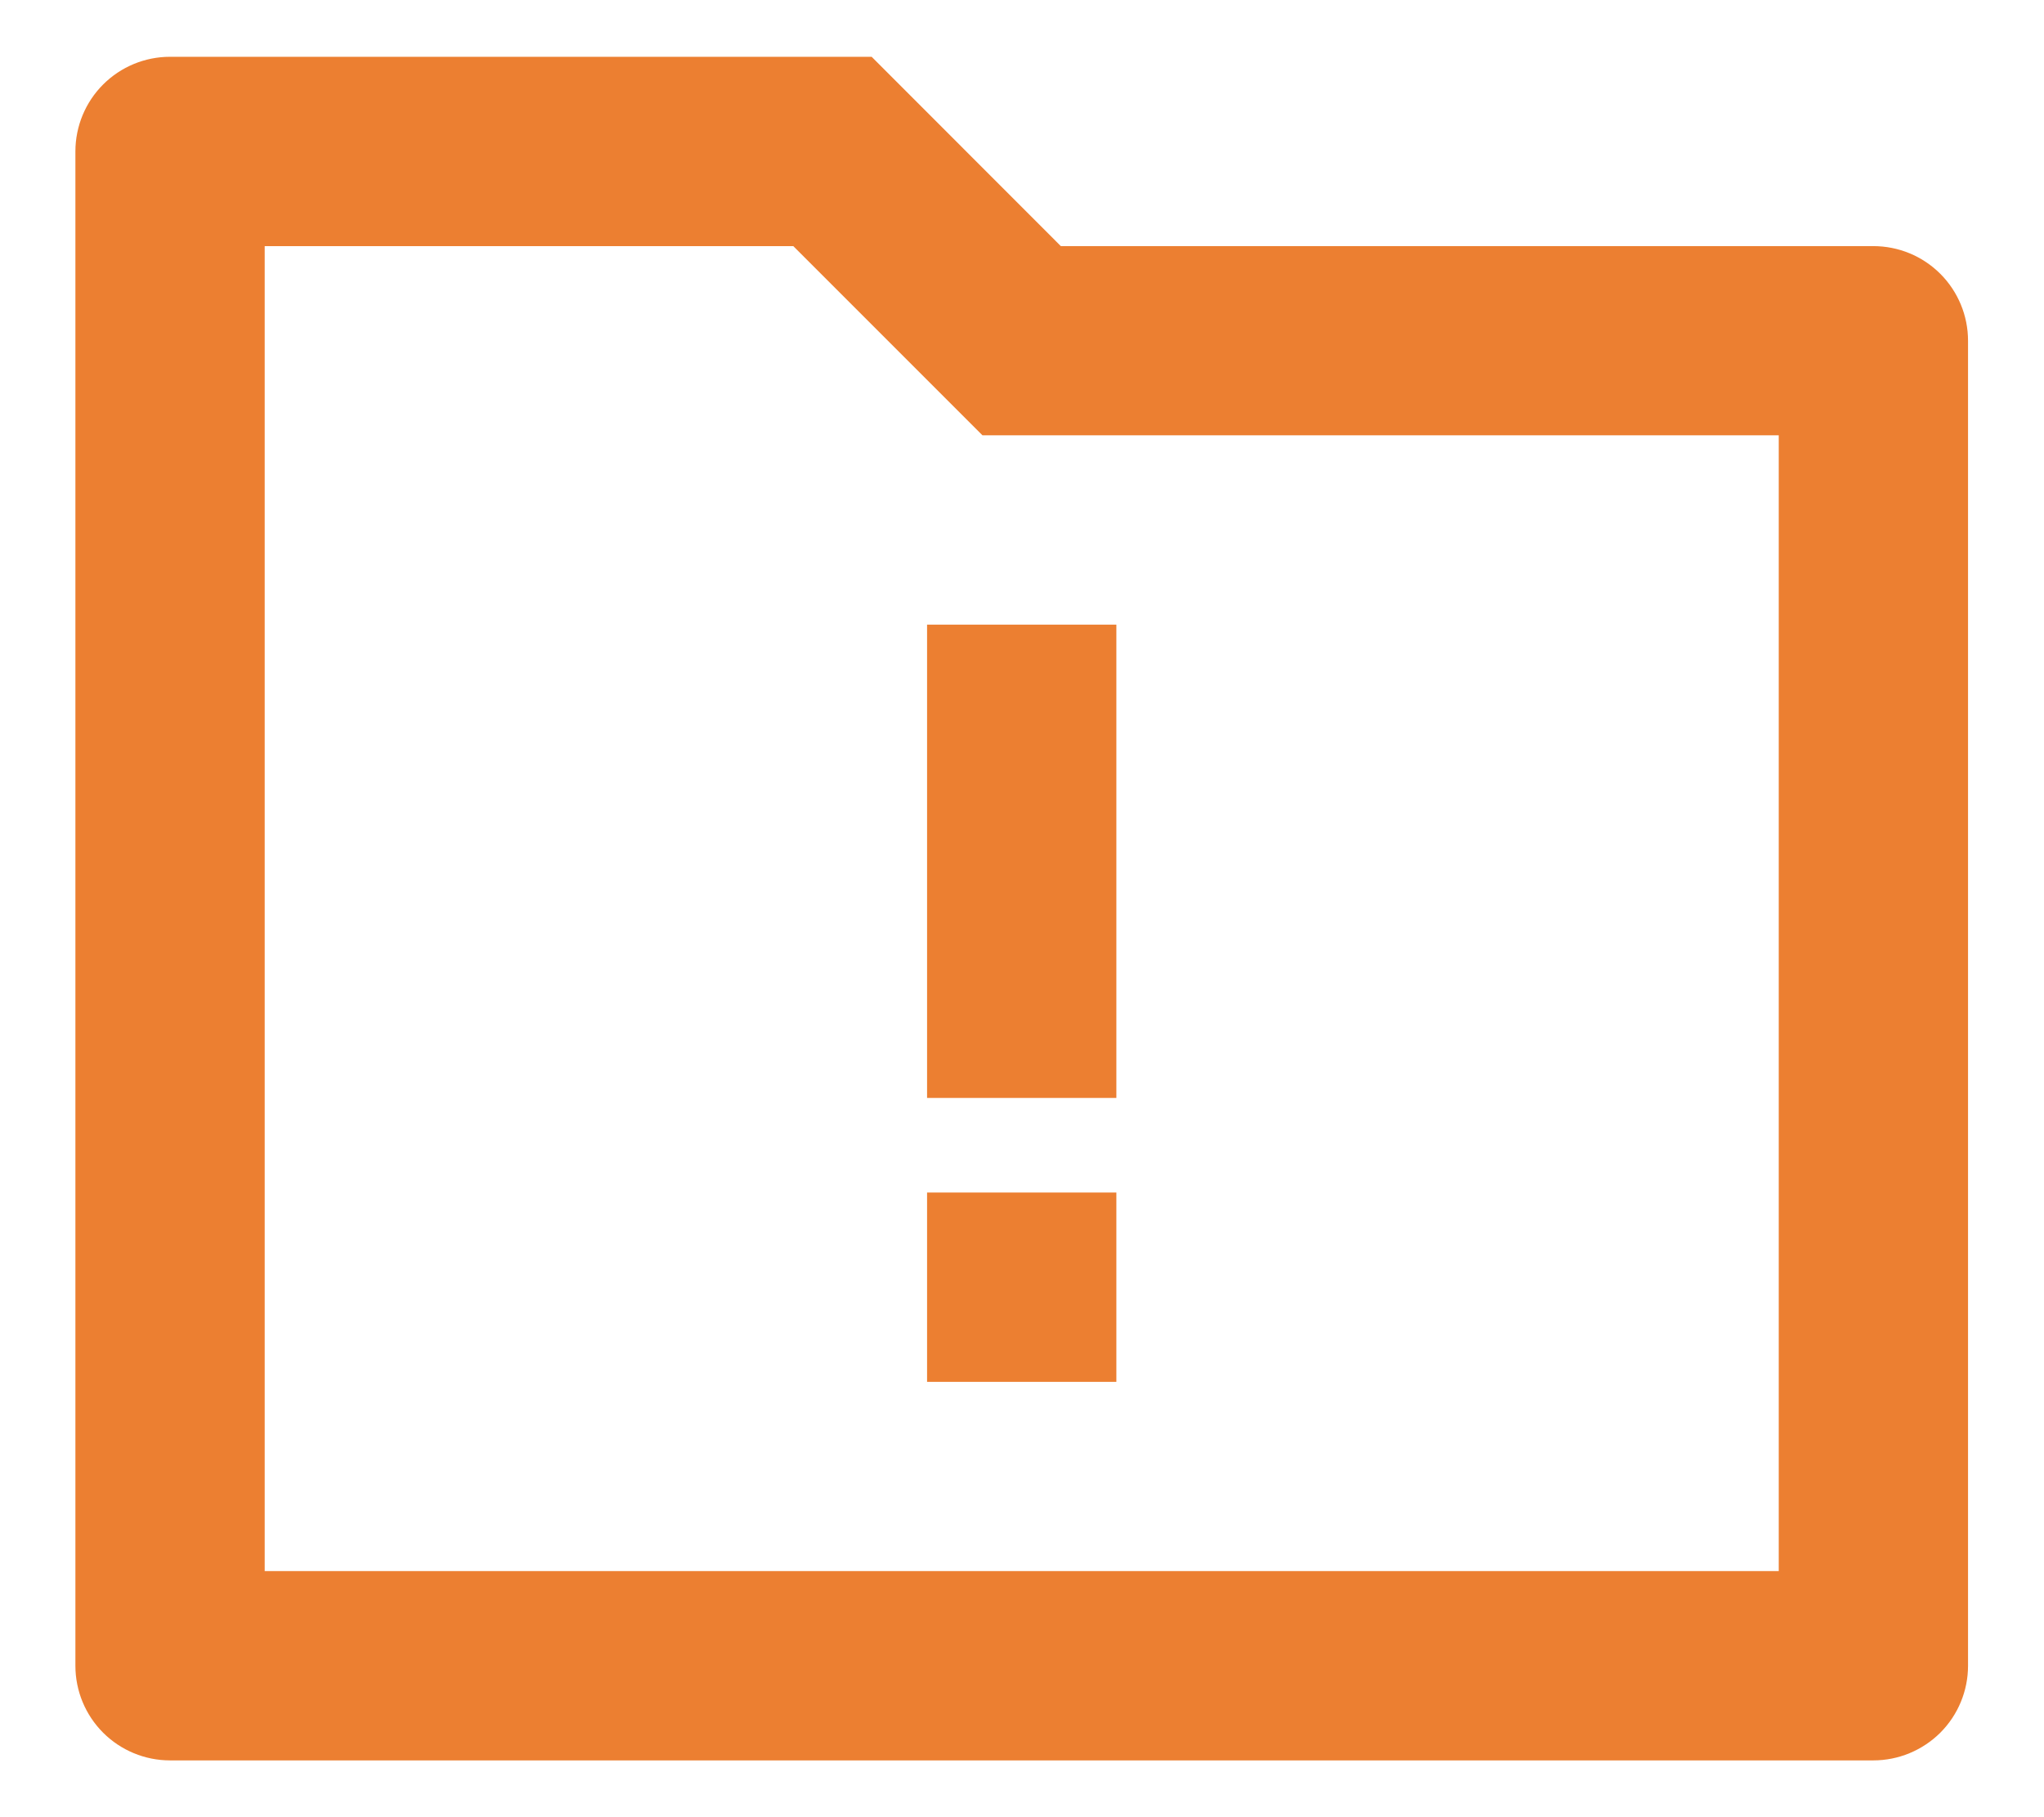 <svg width="18" height="16" viewBox="0 0 18 16" fill="none" xmlns="http://www.w3.org/2000/svg">
<path d="M9.342 2.167H16.497C16.718 2.167 16.93 2.254 17.087 2.411C17.243 2.567 17.331 2.779 17.331 3V14.667C17.331 14.888 17.243 15.1 17.087 15.256C16.93 15.412 16.718 15.5 16.497 15.5H1.497C1.276 15.5 1.064 15.412 0.908 15.256C0.752 15.1 0.664 14.888 0.664 14.667V1.333C0.664 1.112 0.752 0.9 0.908 0.744C1.064 0.588 1.276 0.5 1.497 0.5H7.676L9.342 2.167ZM2.331 2.167V13.833H15.664V3.833H8.652L6.986 2.167H2.331ZM8.164 10.5H9.831V12.167H8.164V10.5ZM8.164 5.5H9.831V9.667H8.164V5.5Z" fill="#EC7F31"/>
</svg>
